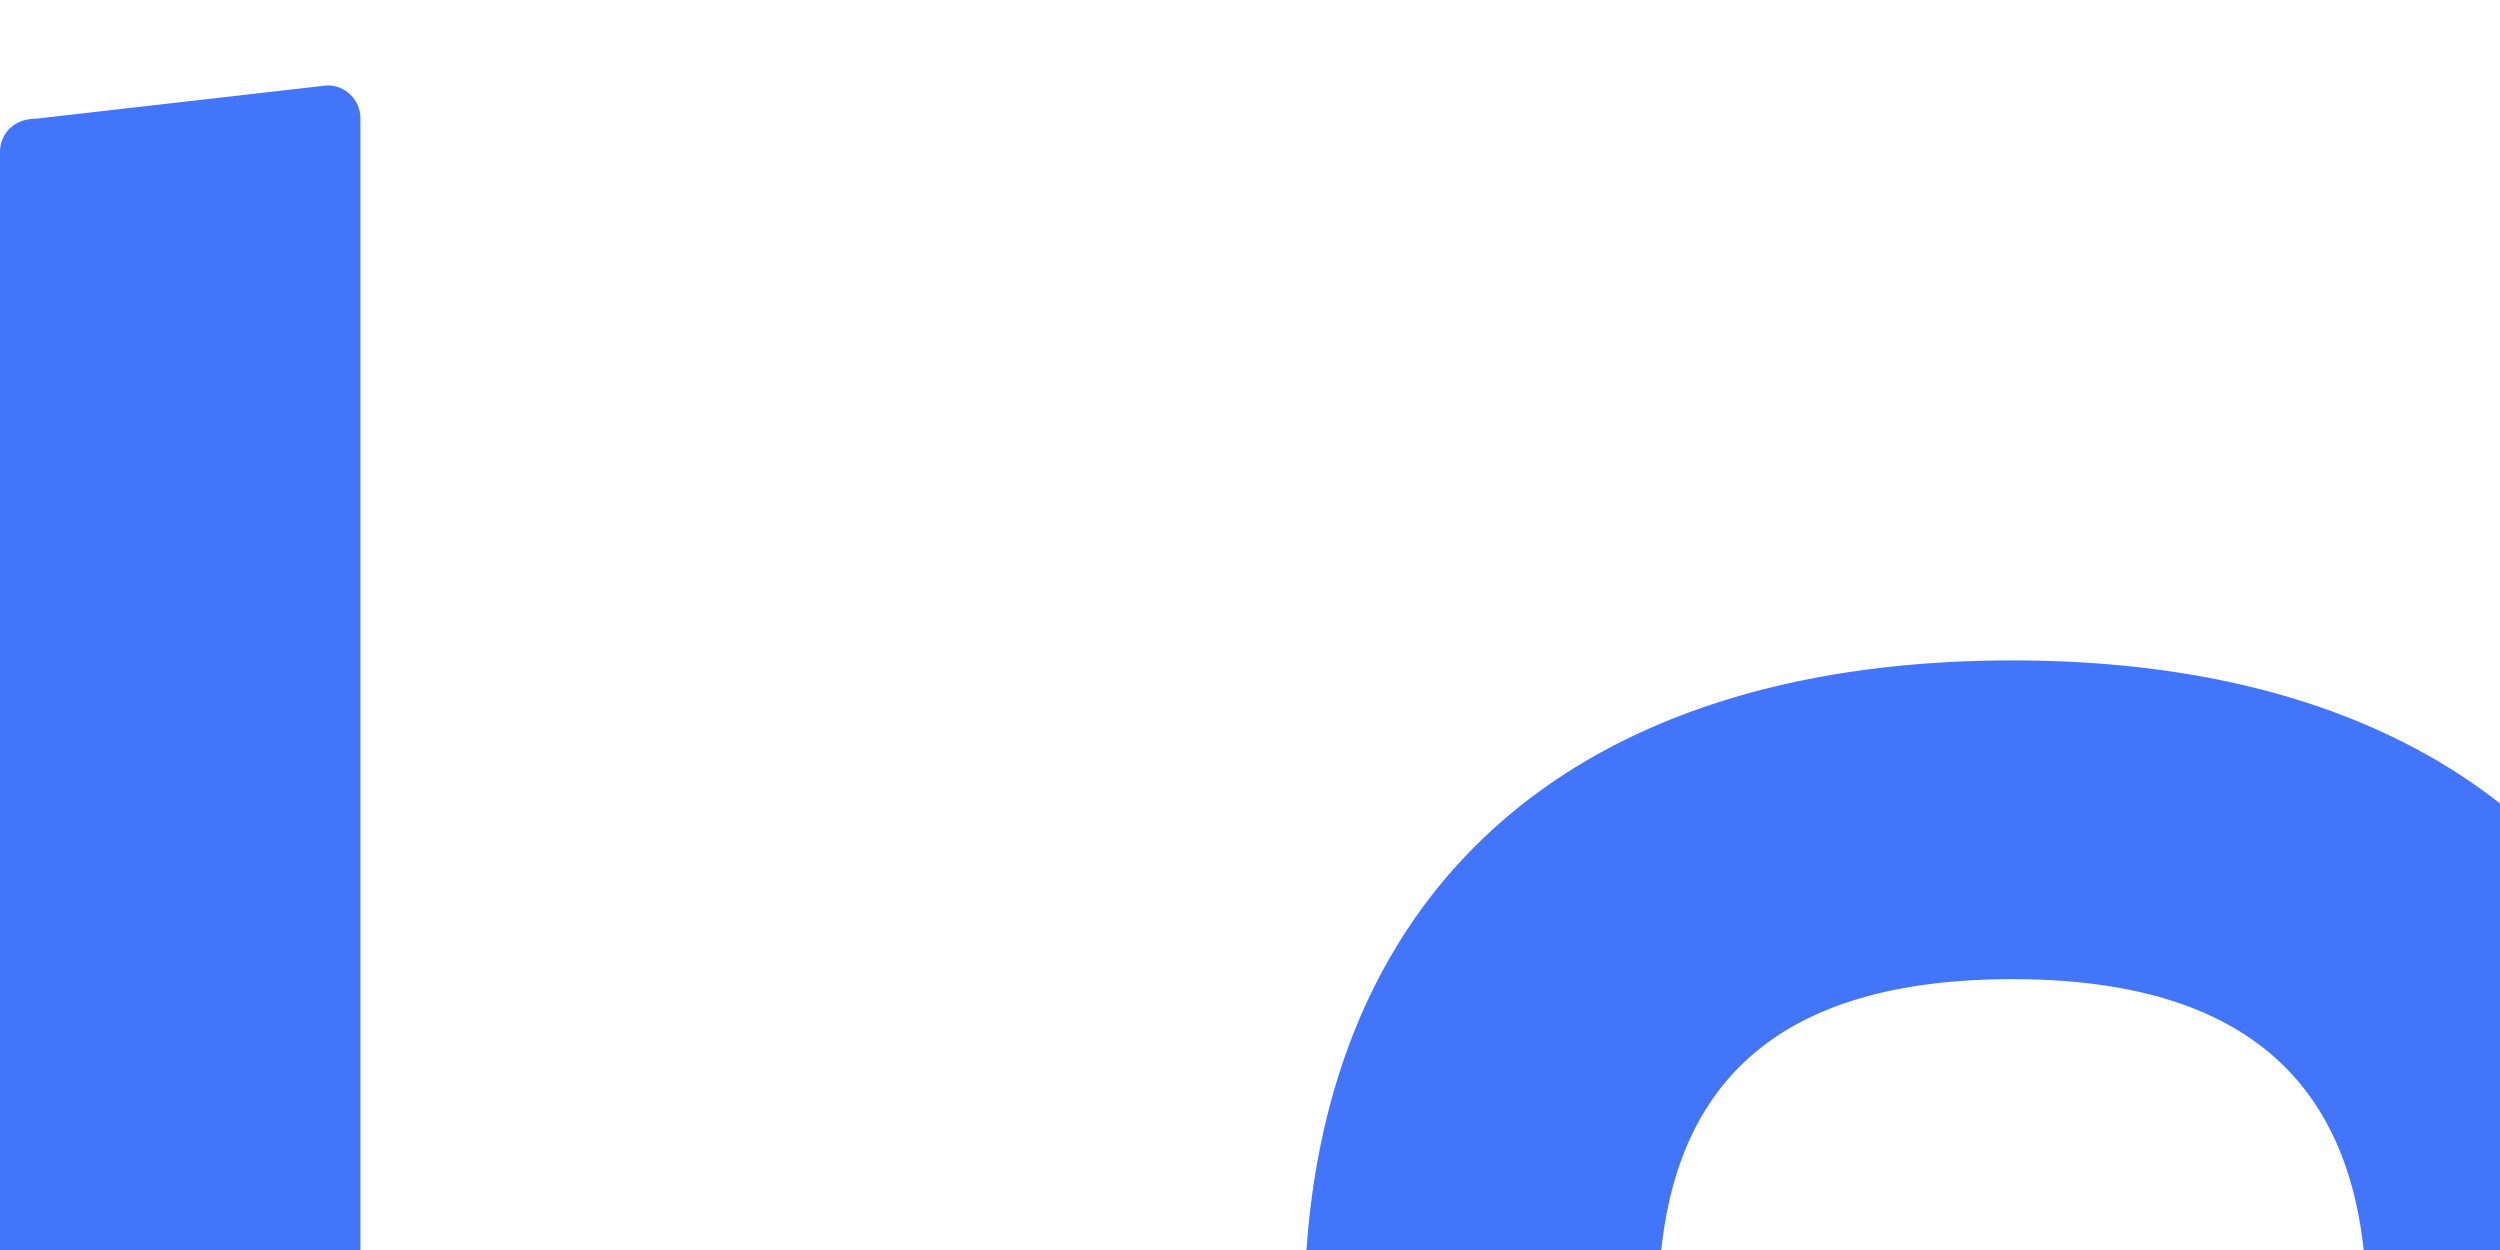 <svg xmlns="http://www.w3.org/2000/svg" xmlns:xlink="http://www.w3.org/1999/xlink" width="120" height="60"><g fill="#252c42"><path d="M609.3 2.4L595.6 4a1.58 1.58 0 0 0-1.6 1.6v16.5a1.58 1.58 0 0 0 1.6 1.6l13.7-1.6a1.58 1.58 0 0 0 1.6-1.6V4.1c0-.9-.7-1.7-1.6-1.7"/><use xlink:href="#B"/><path d="M564.4 31.7c-9.4 0-22.1 3.9-30.8 7.8l-.9-4.8c-.1-.8-.8-1.3-1.6-1.3L520 35a1.58 1.58 0 0 0-1.6 1.6v77.9a1.58 1.58 0 0 0 1.6 1.6h13.7a1.58 1.58 0 0 0 1.6-1.6V55.4c8-4 19.4-7.4 25-7.4 4.4 0 6 1.6 6 5.7v60.8a1.58 1.58 0 0 0 1.6 1.6h13.7a1.58 1.58 0 0 0 1.6-1.6V53.6c.1-14.6-6.3-21.9-18.8-21.9m229.2 1.6c-9.2.4-17.7 2.4-25.9 6.1l-.9-4.8c-.1-.8-.8-1.3-1.6-1.3l-11.1 1.6a1.58 1.58 0 0 0-1.6 1.6v77.9a1.58 1.58 0 0 0 1.6 1.6h13.7a1.58 1.58 0 0 0 1.6-1.6v-59c7.3-3.6 17.7-5.9 24.2-6.5.9-.1 1.6-.8 1.6-1.7V34.9a1.58 1.58 0 0 0-1.6-1.6m-184.3-1.6l-13.7 1.6a1.58 1.58 0 0 0-1.6 1.6v79.6a1.58 1.58 0 0 0 1.6 1.6h13.7a1.58 1.58 0 0 0 1.6-1.6V33.3a1.58 1.58 0 0 0-1.6-1.6m60.2 69.5c-.4-.3-.9-.3-1.3-.2-5.2 1.3-8.9 1.9-12.3 1.9-6 0-6.5-1.8-6.5-7.2V48h19.8c.8 0 1.5-.6 1.6-1.5l1.1-11.4c0-.5-.1-.9-.4-1.3-.3-.3-.8-.5-1.2-.5h-20.9V13.4c0-.5-.2-.9-.6-1.2s-.8-.5-1.3-.4l-13.7 2c-.8.1-1.4.8-1.4 1.6v18H620a1.58 1.58 0 0 0-1.6 1.6v11.4A1.58 1.58 0 0 0 620 48h12.4v50c0 13.7 6.6 19.8 21.4 19.8 5.8 0 11.9-1.1 17.2-3 .7-.3 1.2-1 1.1-1.8l-1.8-10.6c-.2-.6-.4-.9-.8-1.2"/><use xlink:href="#B" x="233.6"/><path d="M381 131.2l19.1-66.5c.2-.9.6-.9.9 0l14.1 49.7c.2.9 1.2 1.6 2.1 1.6h21.7a1.58 1.58 0 0 0 1.6-1.6l-3.3-13.1a1.58 1.58 0 0 0-1.6-1.6h-6.1c-.9 0-1.8-.7-2.1-1.6l-18.7-65.7c-.2-.9-1.2-1.6-2.1-1.6l-12.5 1.7c-.9 0-1.8.7-2.1 1.6L373.5 99c-.2.9-.6.9-.8 0L348.4 1.6c-.2-.9-1.1-1.6-2-1.6l-12.6 1.7c-.9 0-1.8.7-2 1.6L307.9 98c-.2.9-1.6 1.6-2.5 1.6h-5.1a1.58 1.58 0 0 0-1.6 1.6l-3.3 13.1a1.58 1.58 0 0 0 1.6 1.6h21.6c.9 0 1.8-.7 2-1.6l19-75.8c.2-.9.6-.9.8 0l23.9 94.1c.2.9 1.1 1.6 2 1.6l12.5-1.5c1 .1 2-.6 2.2-1.5"/></g><path d="M230 2.4L216.3 4a1.58 1.58 0 0 0-1.6 1.6v16.5a1.58 1.58 0 0 0 1.6 1.6l13.7-1.6a1.58 1.58 0 0 0 1.6-1.6V4.1c0-.9-.7-1.7-1.6-1.7M15.7 4.1l-14 1.6c-1 0-1.7.7-1.7 1.6v102.3a6.49 6.49 0 0 0 6.5 6.5H58a1.58 1.58 0 0 0 1.6-1.6v-12.6a1.58 1.58 0 0 0-1.6-1.6H20.6a3.33 3.33 0 0 1-3.3-3.3V5.7a1.58 1.58 0 0 0-1.6-1.6m80.9 27.6c-21.6 0-34 11.5-34 31.5v23c0 20 12.4 31.5 34 31.5s34-11.5 34-31.5v-23c-.1-20-12.5-31.5-34-31.5m0 70.9c-11.4 0-17-5.2-17-15.8v-24c0-10.7 5.6-15.8 17-15.8s17 5.2 17 15.8v24c-.1 10.6-5.6 15.8-17 15.8m73.1-70.9c-22 0-32.7 9.5-32.7 28.9v3.6c0 10.3 3.4 18.1 10 22.7-4.1 3.8-6.4 8.8-6.4 13.9 0 6.7 3 15 17 16.2l13 1.2 8.1.8c9.5.8 10.3 1.9 10.3 7 0 6.5 0 9.5-20.6 9.5-7.7 0-17.8-1.2-26.3-3.2h-.4c-.3 0-.6.1-.9.3-.4.2-.6.6-.7 1.1l-2 10.8c-.2.8.4 1.6 1.2 1.9 9.1 2.5 21.9 3.8 29.3 3.8 28.3 0 36.4-5.5 36.4-24.7 0-13-6.4-19.2-21.4-20.7l-12.1-1.2c-3.3-.3-6.3-.7-10.4-1.1-3.5-.3-3.7-1.3-3.7-2.9 0-2.5 2.1-4.7 4.6-6.8 2.3.3 4.9.4 7.7.4 21.2 0 32.8-10.2 32.8-28.8v-3.6c-.2-5.9-1.3-10.8-3.4-14.6l7.1-1.4c.8-.1 1.3-.8 1.3-1.6v-8a1.58 1.58 0 0 0-1.6-1.6h-22.6c-4-1.5-9.8-1.9-13.6-1.9m0 46.7c-12.6 0-16.5-3.3-16.5-14.2v-3.4c0-10.9 4.2-14.5 16.5-14.5 12.2 0 16.5 3.8 16.5 14.5v3.4c0 9.9-4.9 14.2-16.5 14.2M230 31.7l-13.7 1.6a1.58 1.58 0 0 0-1.6 1.6v79.6a1.58 1.58 0 0 0 1.6 1.6H230a1.58 1.58 0 0 0 1.6-1.6V33.3a1.58 1.58 0 0 0-1.6-1.6m60.9 68h-15.7c-13 0-16.7-3.2-16.7-14.6V61.8c0-11.4 3.7-14.7 16.7-14.7 5.9 0 9.9.6 15.5 1.8.5.1.9 0 1.3-.3s.6-.7.7-1.2l2.8-11.5c.1-.8-.4-1.5-1.1-1.7-4.6-1.5-12.8-2.5-19.5-2.5-23.4 0-33.4 9.2-33.4 30.6v25c0 15.9 3.8 28.8 33.1 28.8l12.2-.1c.9 0 1.8-1 2-1.9l3.3-13.1c.2-.9-.3-1.3-1.2-1.3" fill="#4275fa"/><defs ><path id="B" d="M492.3 86.7c0 10.7-5.6 15.8-17 15.8s-17-5.2-17-15.8v-24c0-10.7 5.6-15.8 17-15.8s17 5.2 17 15.8zm-17-55c-21.6 0-34 11.5-34 31.5v23c0 20 12.4 31.5 34 31.5s34-11.5 34-31.5v-23c0-20-12.4-31.5-34-31.5"/></defs></svg>